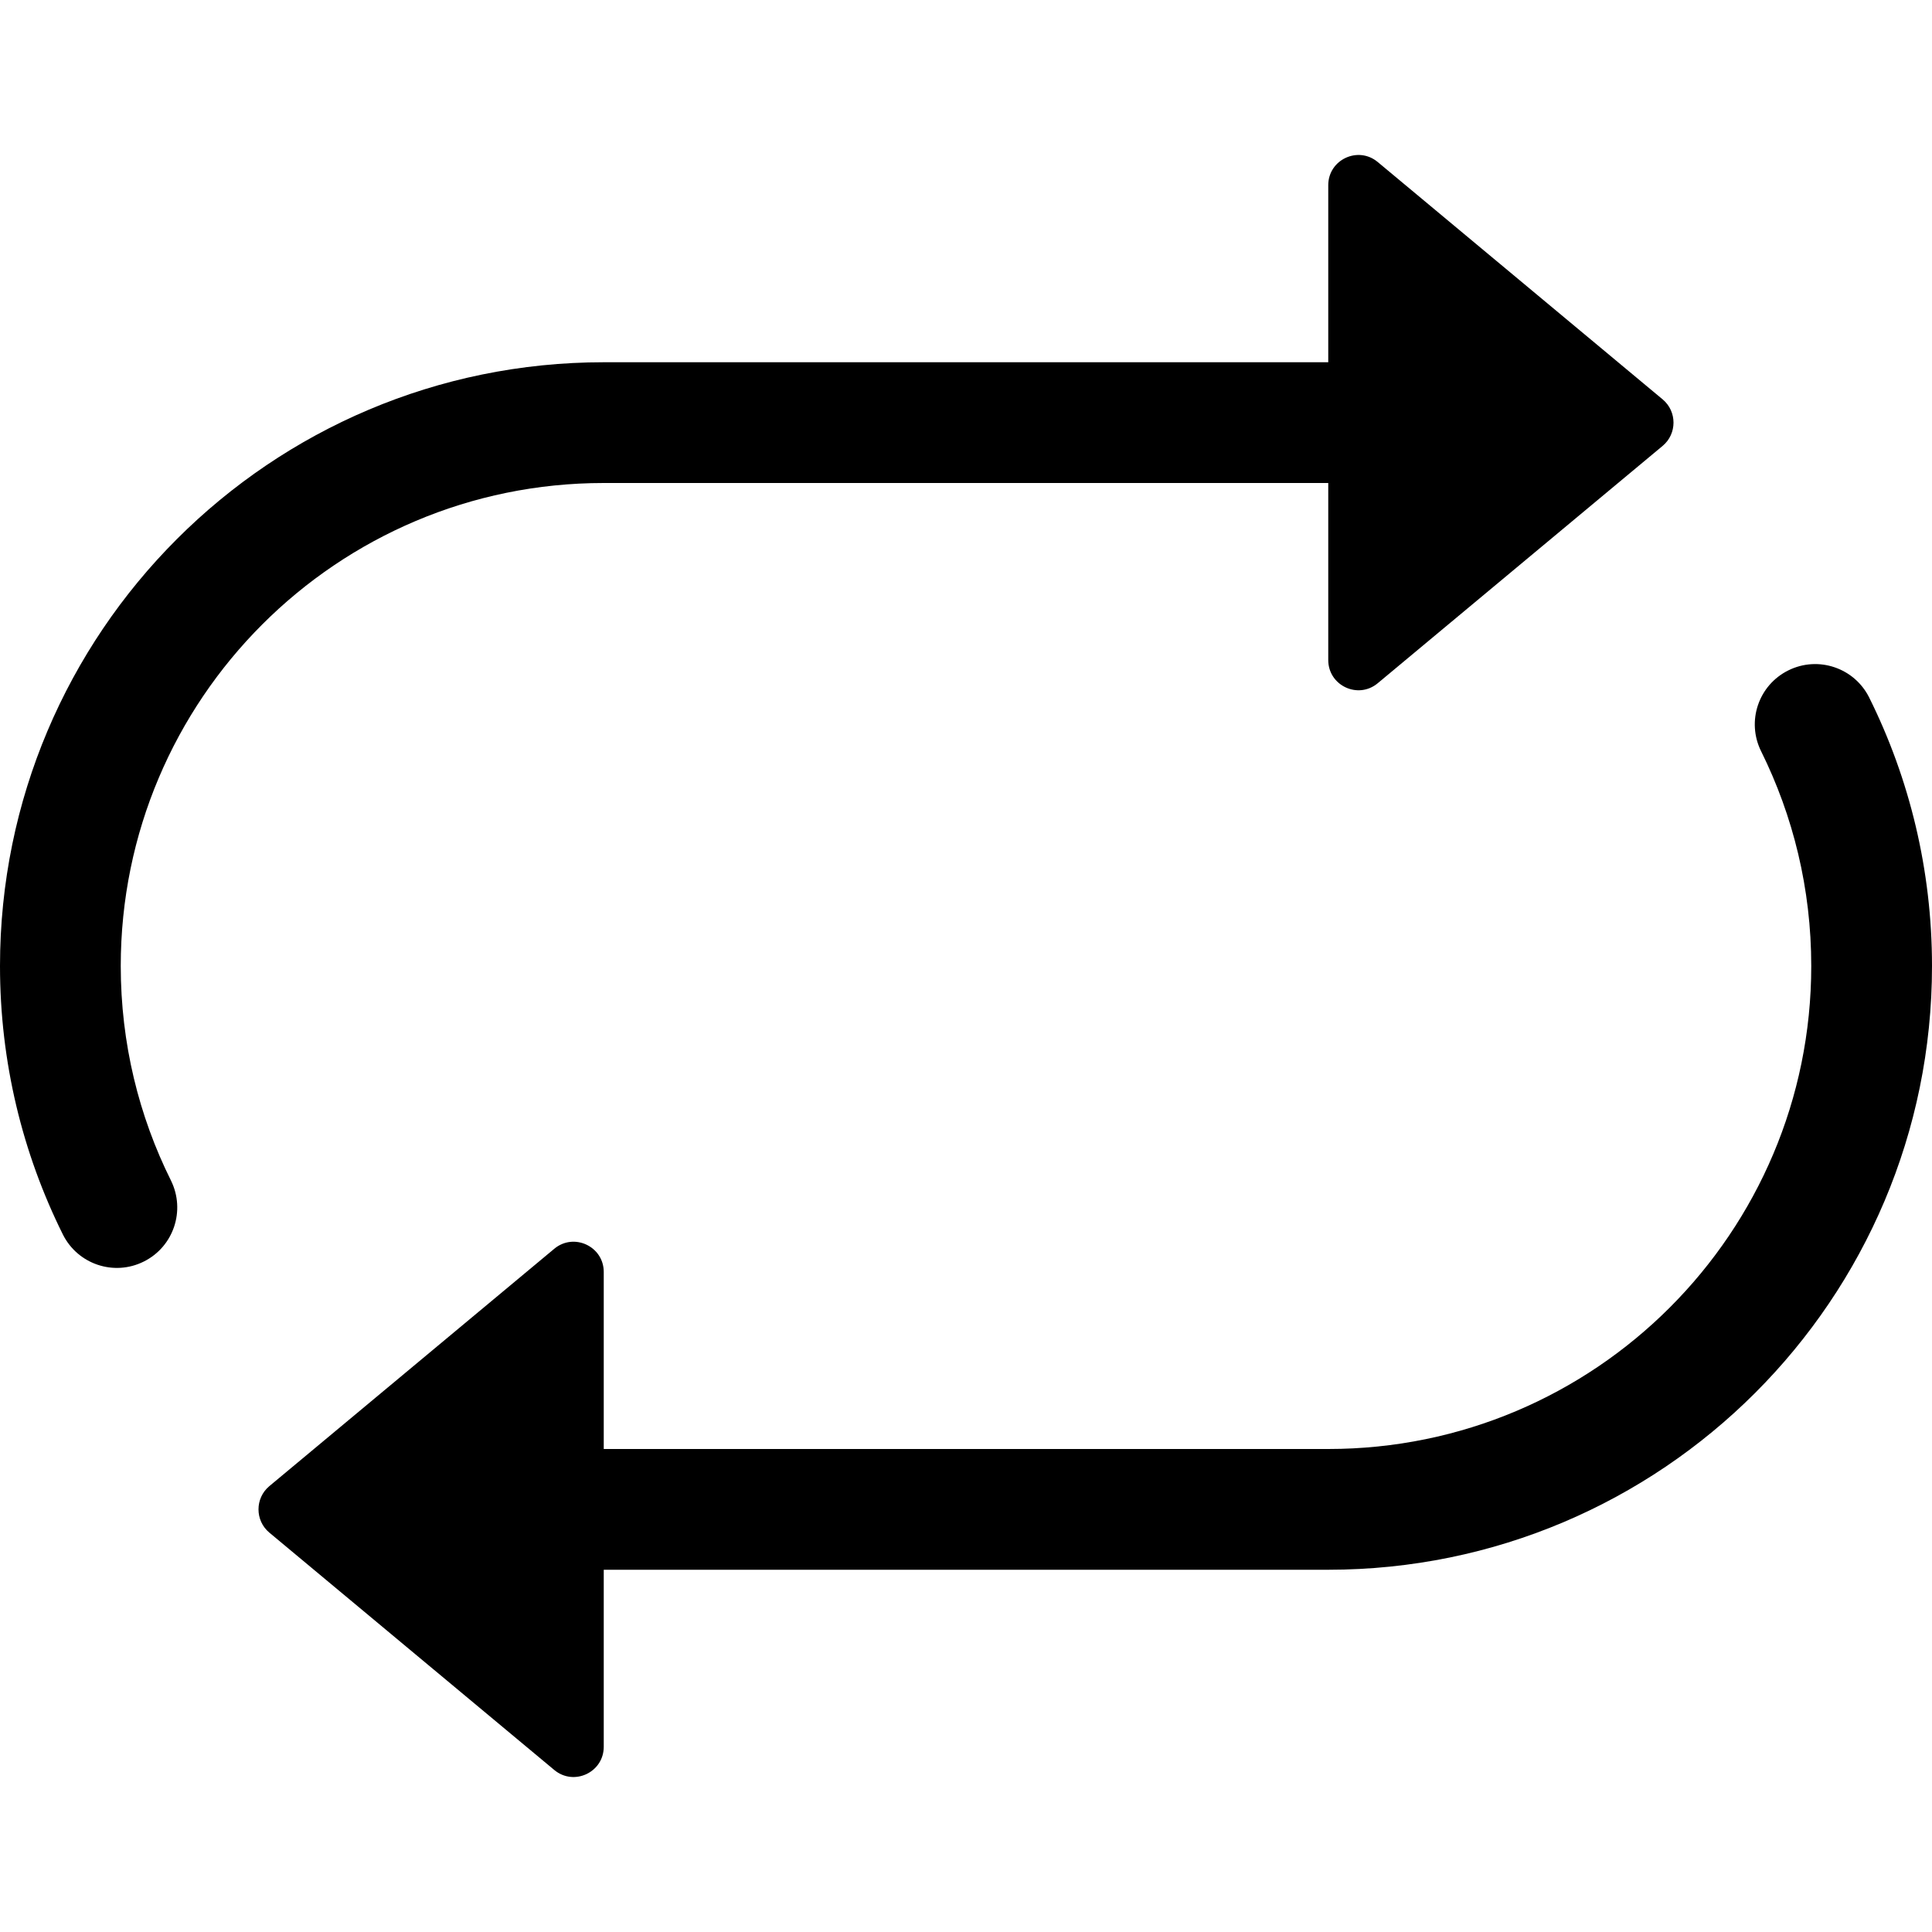 <svg width="16" height="16" viewBox="0 0 16 16" fill="none" xmlns="http://www.w3.org/2000/svg">
<path d="M11 5.466V4H5C2.791 4 1 5.791 1 8C1 8.639 1.15 9.243 1.416 9.777C1.538 10.025 1.438 10.325 1.19 10.448C0.943 10.571 0.643 10.47 0.52 10.222C0.187 9.552 0 8.797 0 8C0 5.239 2.239 3 5 3H11V1.534C11 1.322 11.247 1.206 11.41 1.342L13.77 3.308C13.889 3.408 13.889 3.592 13.77 3.692L11.41 5.658C11.247 5.794 11 5.678 11 5.466Z" fill="black"/>
<path d="M14.81 5.552C15.057 5.429 15.357 5.53 15.48 5.777C15.813 6.447 16 7.203 16 8C16 10.761 13.761 13 11 13H5V14.466C5 14.678 4.753 14.794 4.59 14.658L2.23 12.692C2.111 12.592 2.111 12.408 2.23 12.308L4.59 10.342C4.753 10.206 5 10.322 5 10.534V12H11C13.209 12 15 10.209 15 8C15 7.36 14.85 6.757 14.585 6.222C14.462 5.975 14.562 5.675 14.81 5.552Z" fill="black"/>
</svg>
